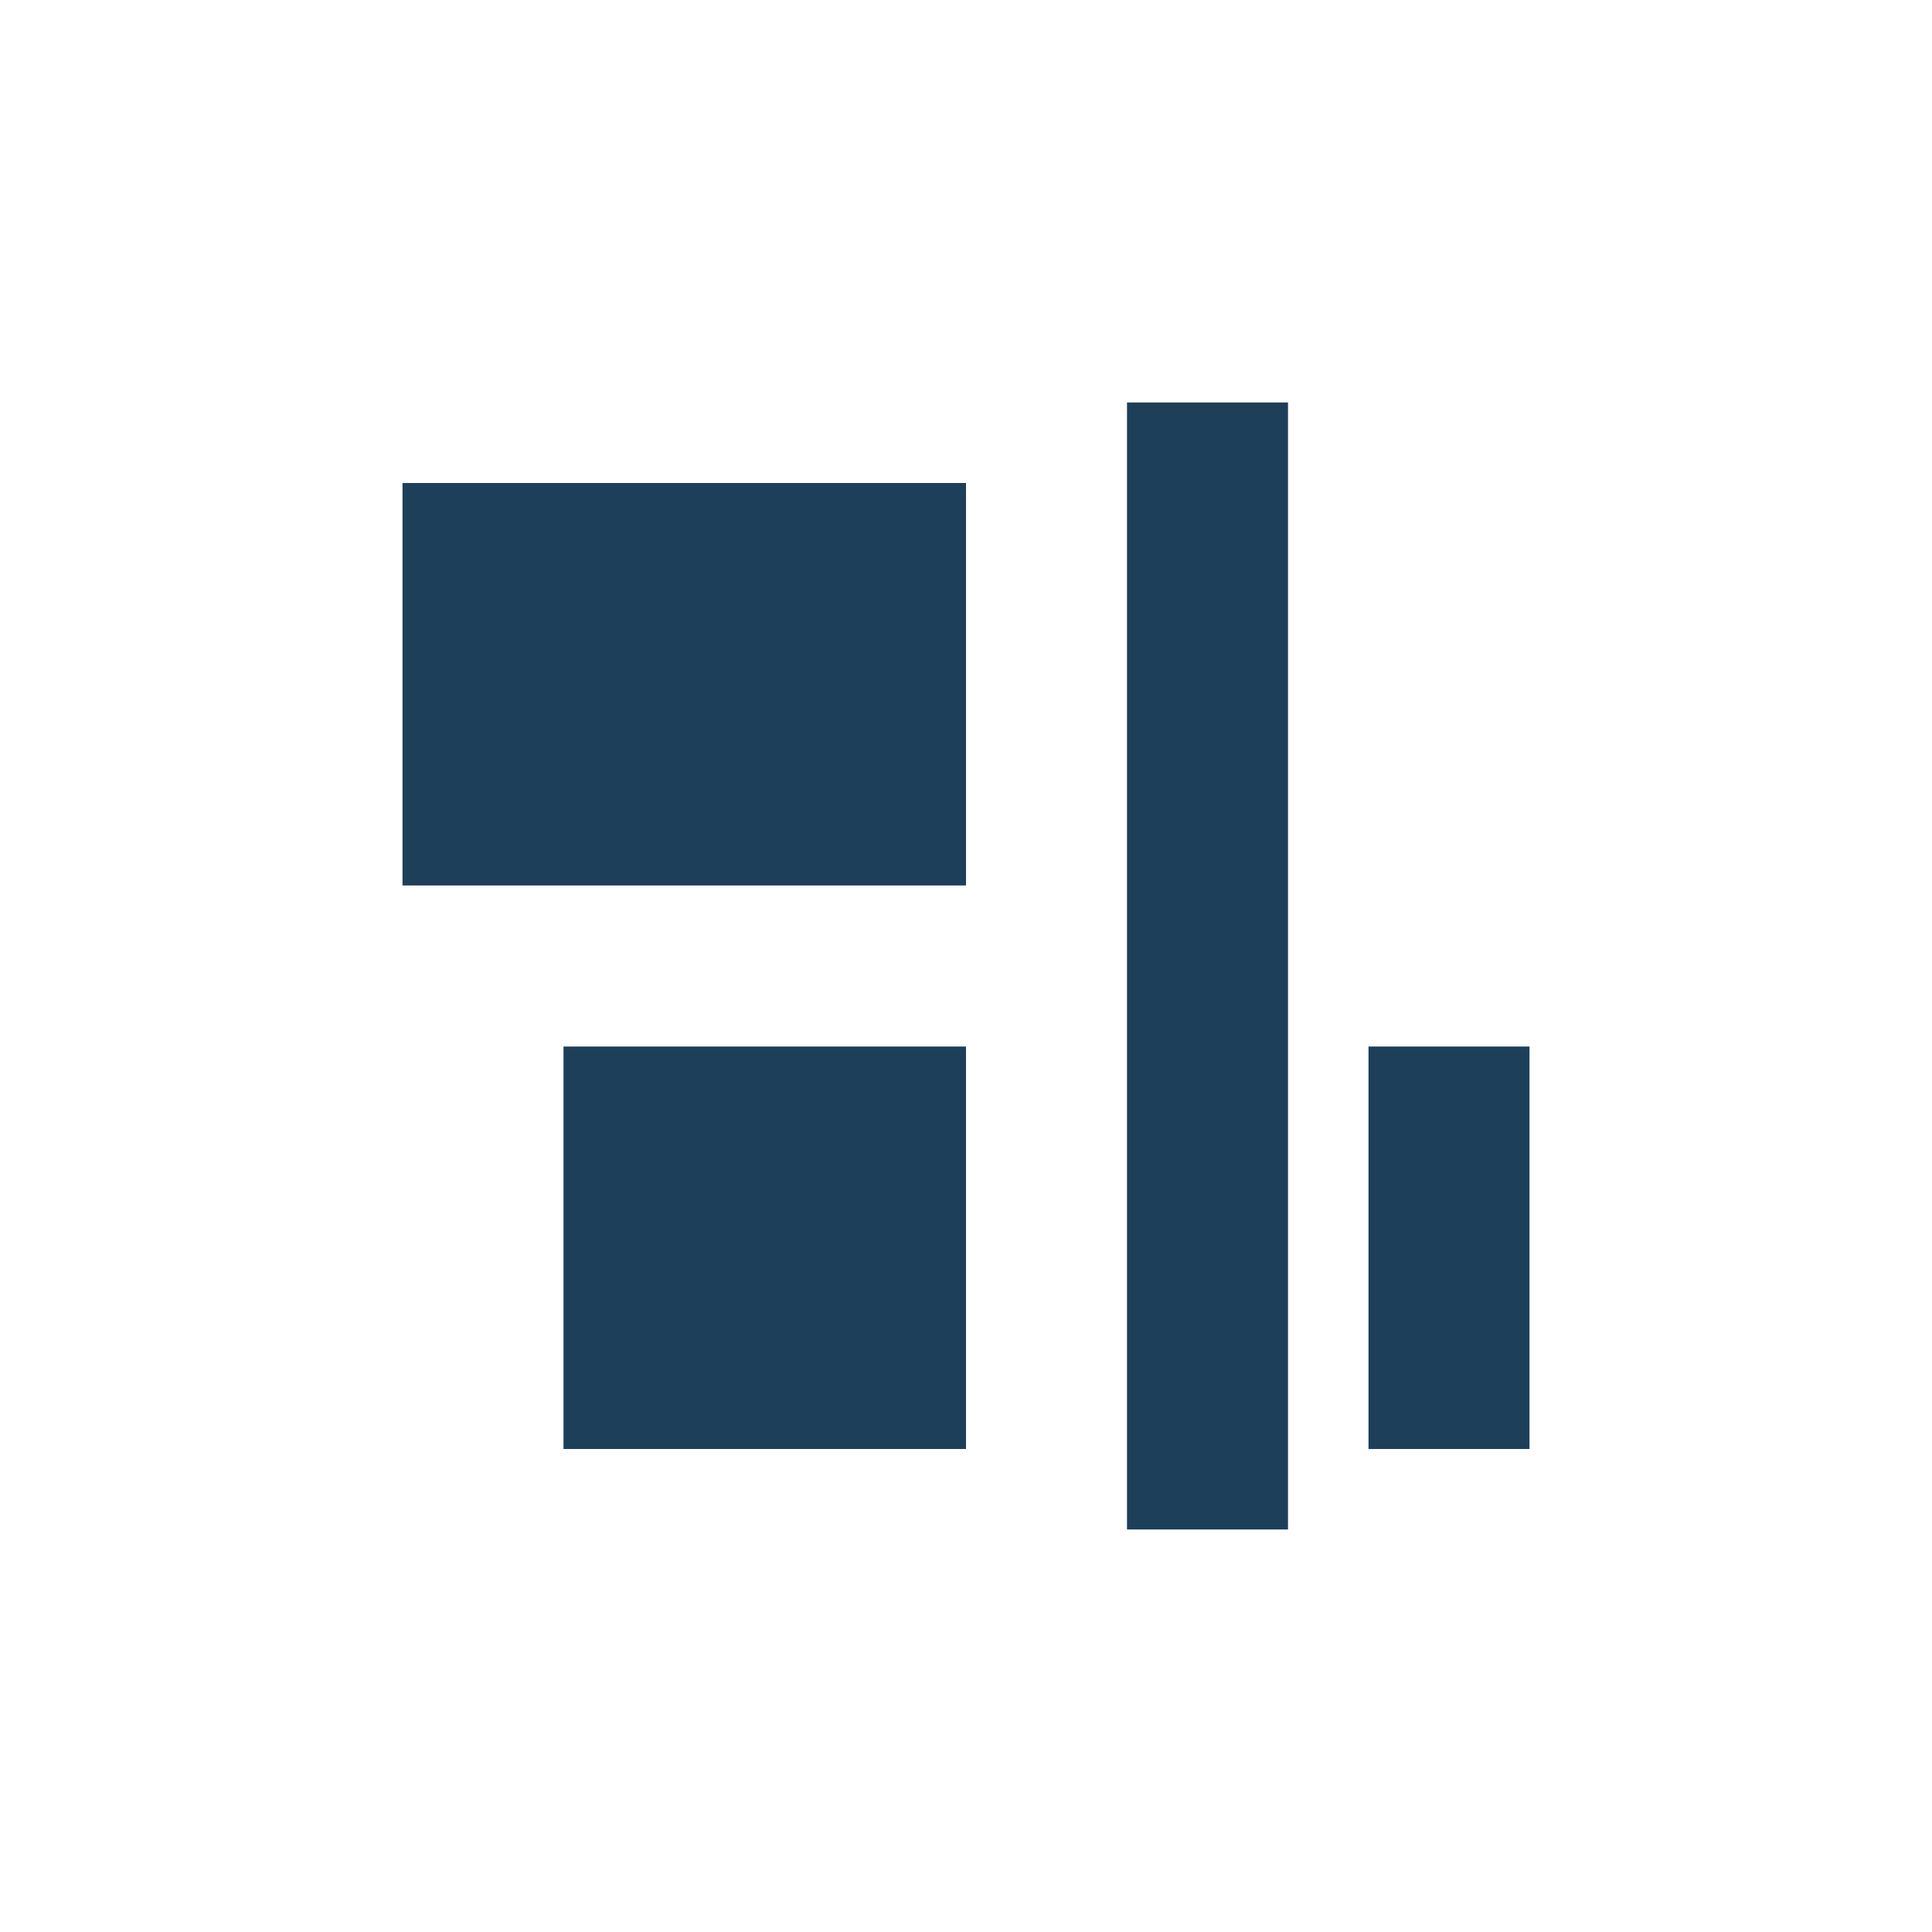 <svg xmlns="http://www.w3.org/2000/svg" width="24" height="24"><defs><style id="current-color-scheme"></style></defs><path d="M14 5v14h2V5h-2zM5 6v5h7V6H5zm2 7v5h5v-5H7zm10 0v5h2v-5h-2z" fill="currentColor" color="#1e3f5a"/></svg>
